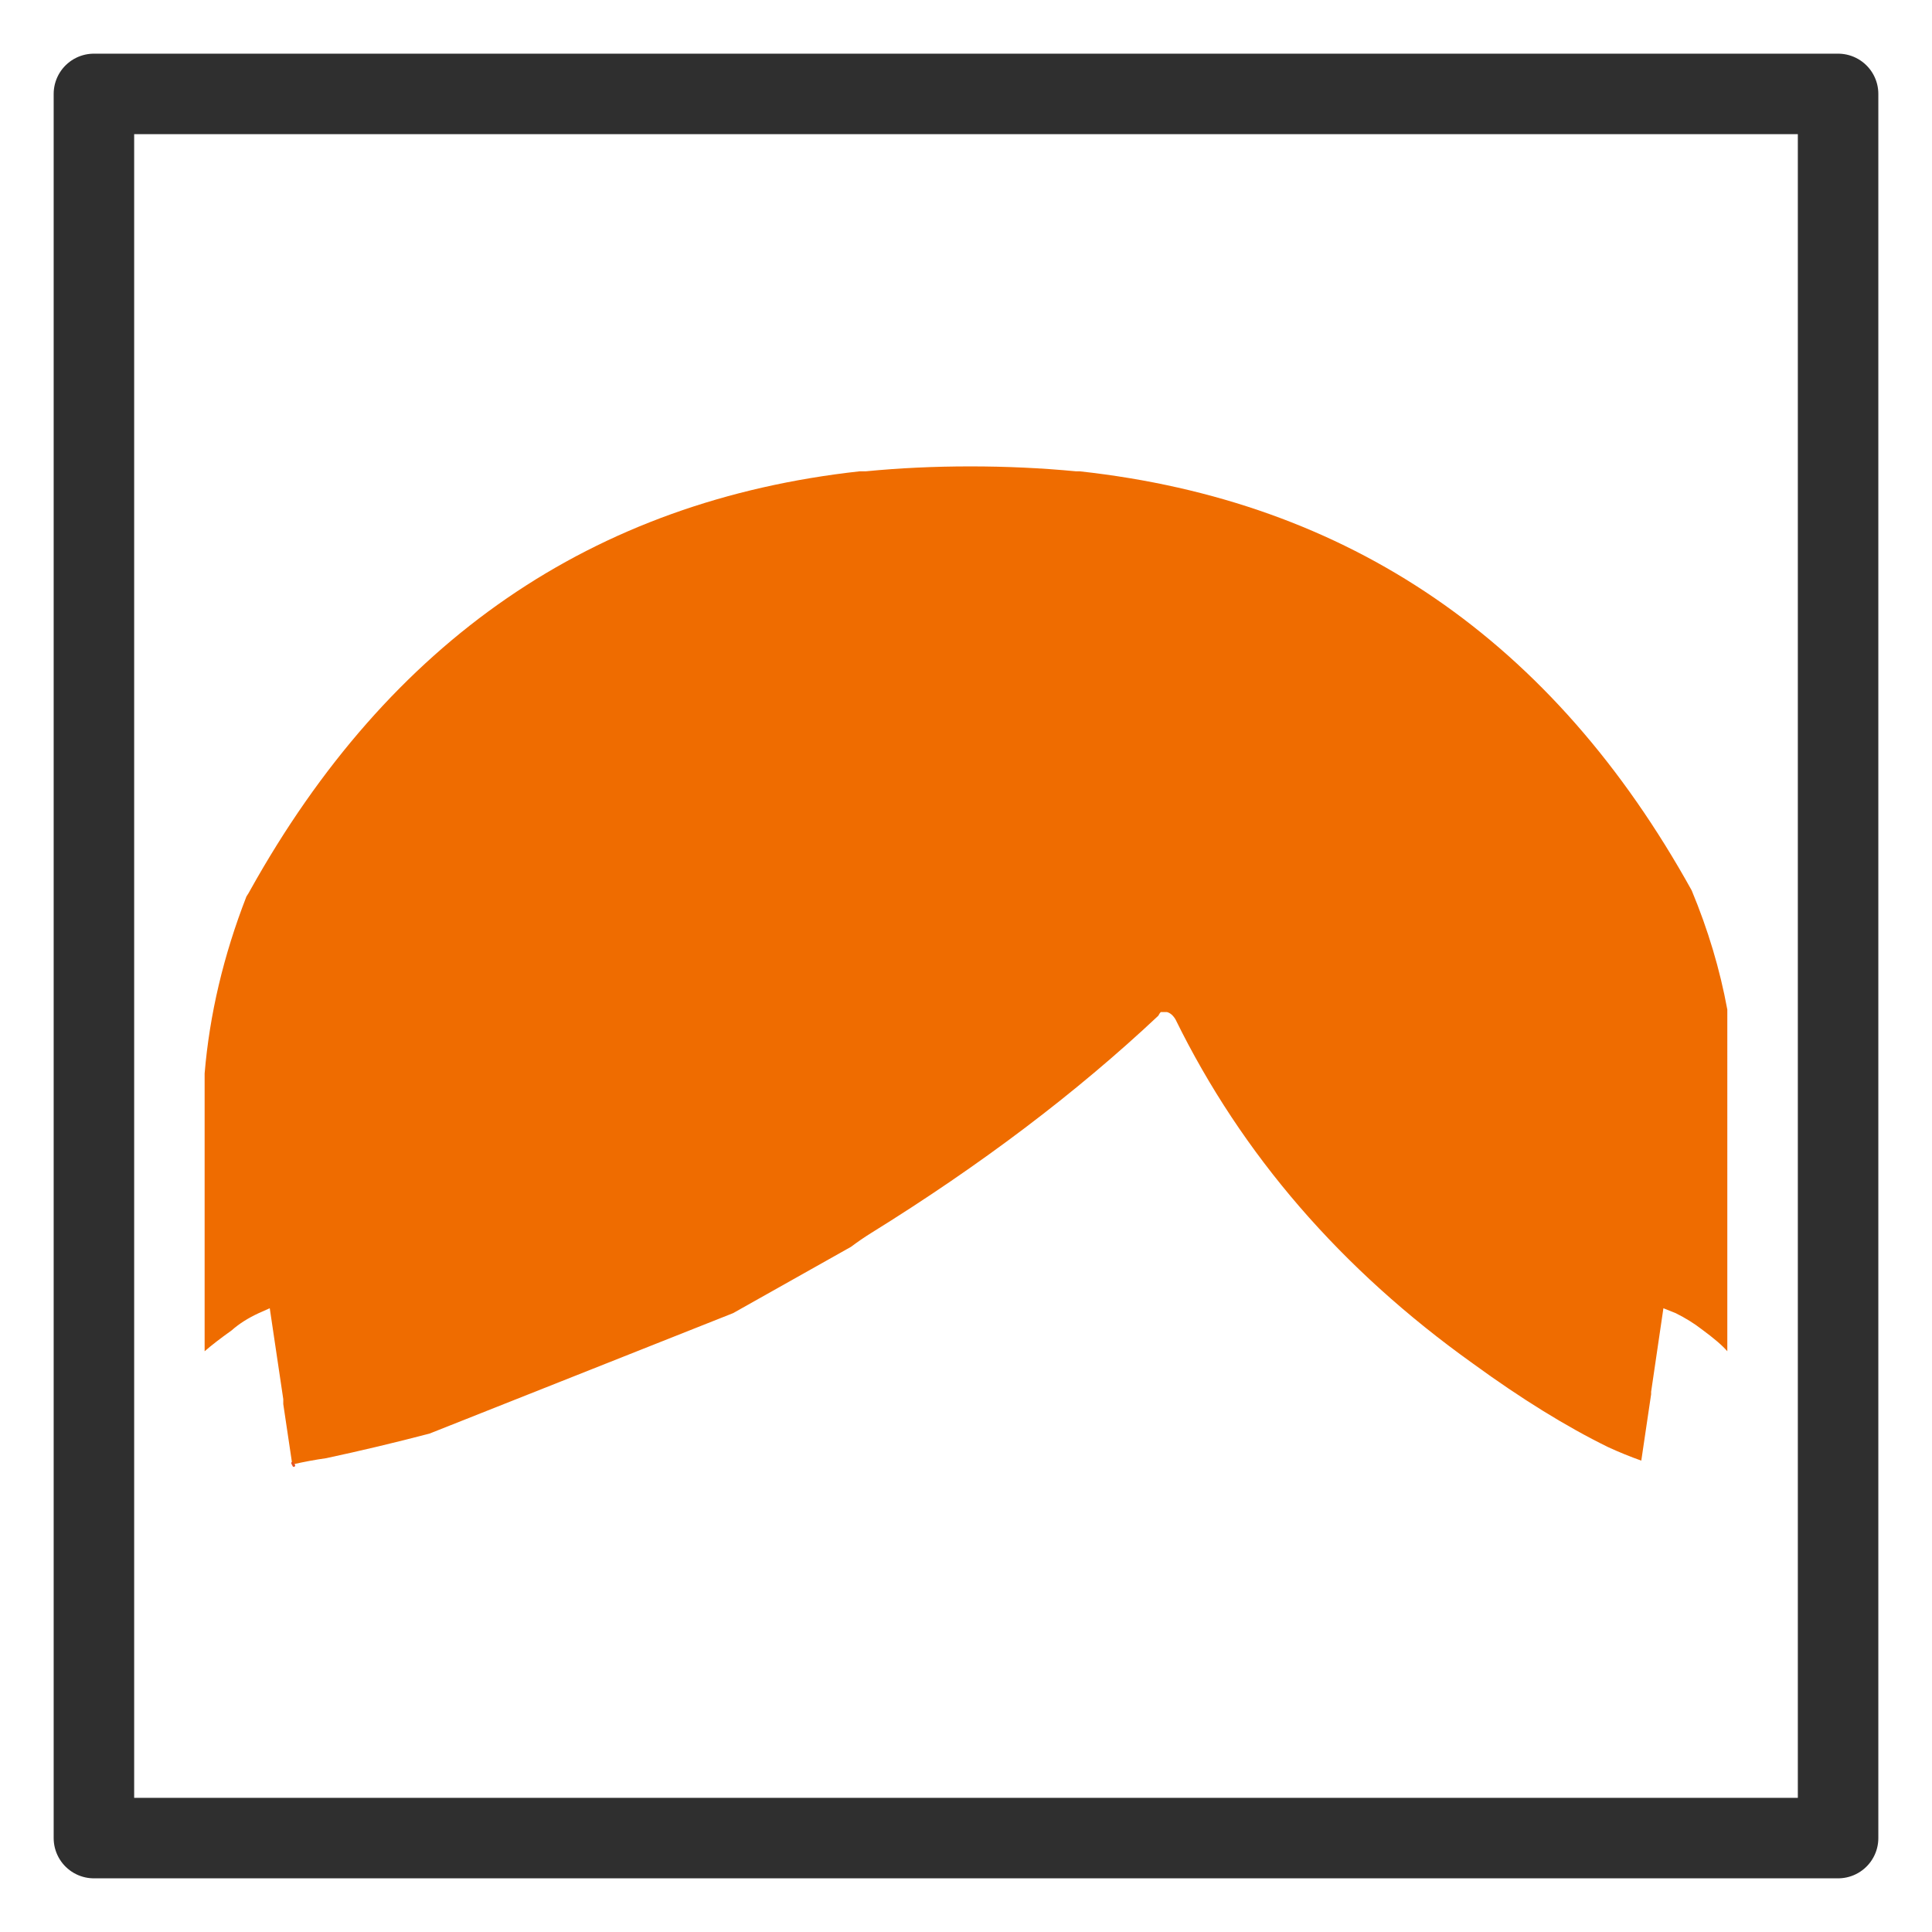 <svg xmlns="http://www.w3.org/2000/svg" xmlns:xlink="http://www.w3.org/1999/xlink" preserveAspectRatio="none" viewBox="0 0 72 72"><defs><g id="b"><path fill="#FFA000" d="M8.65 56.3l-.05-.1v.1h.05z"/><path fill="#EF6C00" d="M43.85 38.05q.05-.1.1-.15h.25q.2.05.35.3 4.05 8.25 12.1 14 2.95 2.15 5.5 3.4.65.3 1.35.55l.4-2.7v-.1l.5-3.4.5.2q.6.3 1.05.65.75.55 1.05.9V37.8q-.45-2.45-1.45-4.85Q57.1 17.7 40.65 15.9H40.5q-2.1-.2-4.3-.2-2.2 0-4.25.2h-.25Q15.4 17.7 6.9 32.95q-.05.1-.15.25-1.4 3.6-1.7 7.2v11.3q.4-.35 1.1-.85.45-.4 1.1-.7l.45-.2.55 3.7v.2l.35 2.35.05.1q.65-.15 1.35-.25 2.1-.45 4.2-1l12.35-4.9 4.8-2.7q.4-.3.8-.55 6.7-4.15 11.7-8.85z"/></g><path id="a" fill="none" stroke="#2F2F2F" stroke-linecap="round" stroke-linejoin="round" stroke-width="3" d="M3.5 3.5h65v65h-65v-65z"/><path id="c" fill="none" stroke="#E75625" stroke-linecap="round" stroke-linejoin="round" stroke-width=".1" d="M10.879 54.486l.045.092"/></defs><use xlink:href="#a"/><g transform="translate(3 3) scale(.916)"><use xlink:href="#b"/><use transform="matrix(1.092 0 0 1.092 -3.25 -3.25)" xlink:href="#c"/></g></svg>